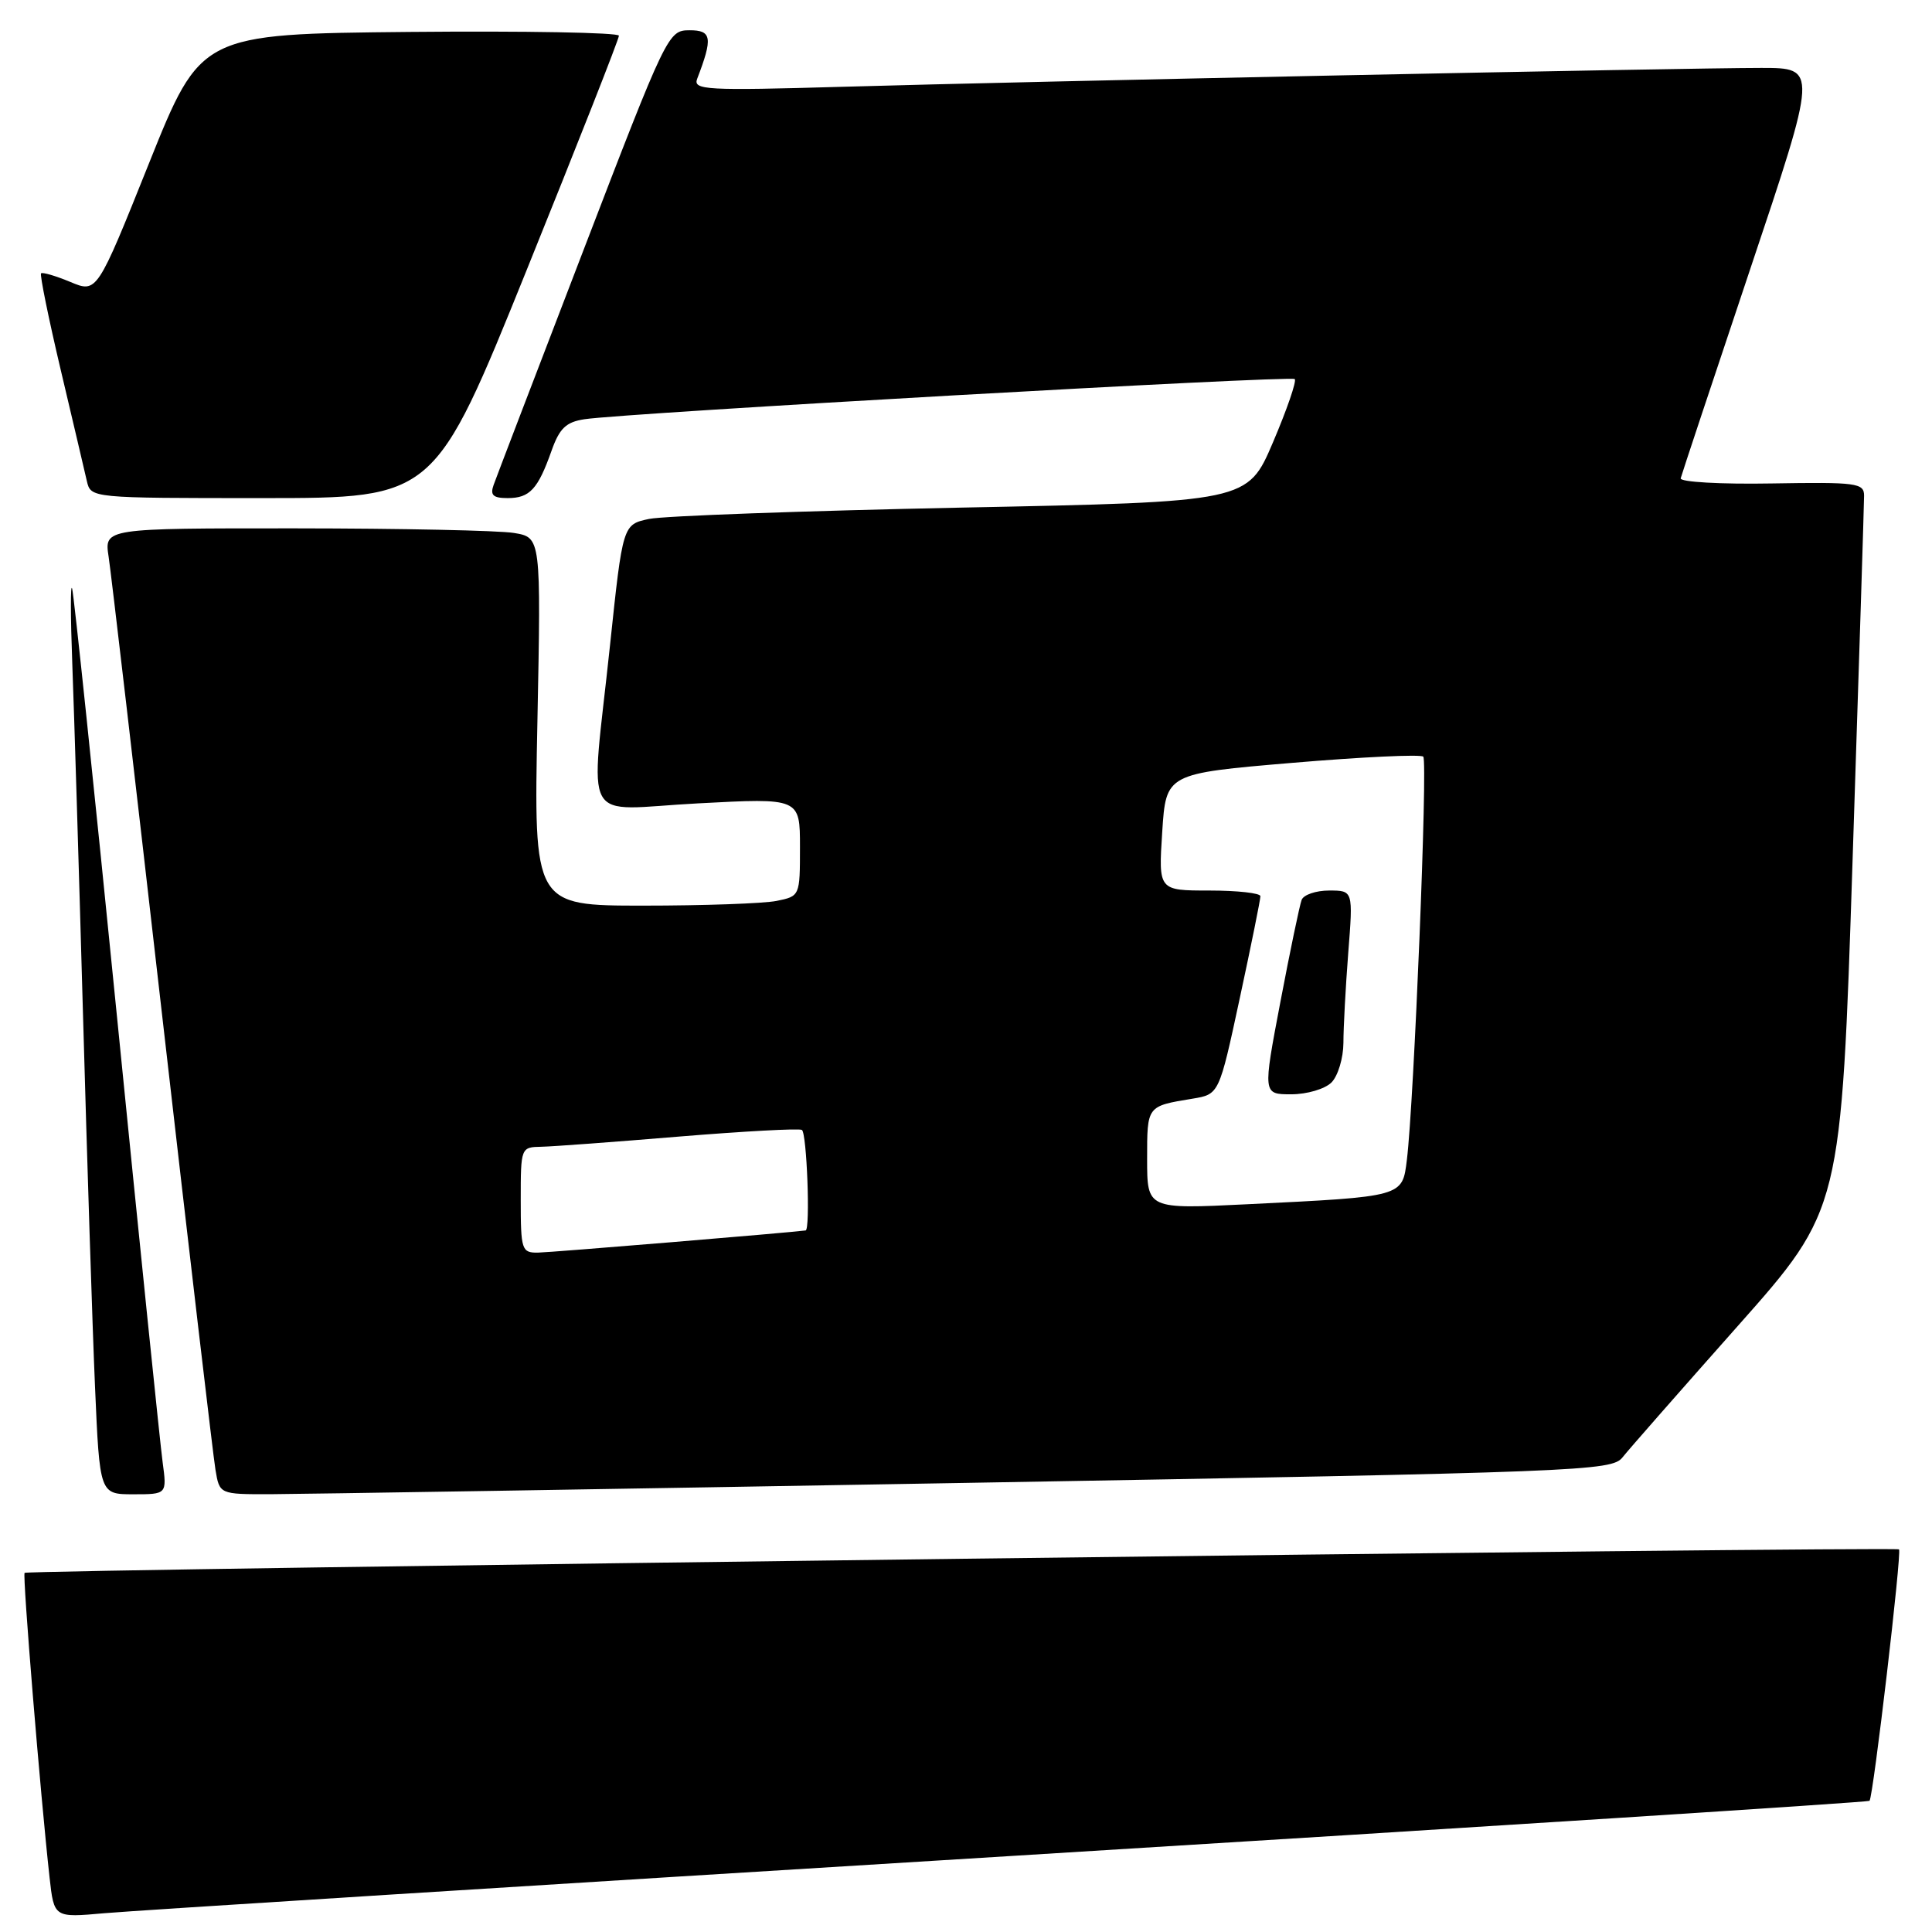 <?xml version="1.0" encoding="UTF-8" standalone="no"?>
<!DOCTYPE svg PUBLIC "-//W3C//DTD SVG 1.1//EN" "http://www.w3.org/Graphics/SVG/1.1/DTD/svg11.dtd" >
<svg xmlns="http://www.w3.org/2000/svg" xmlns:xlink="http://www.w3.org/1999/xlink" version="1.1" viewBox="0 0 256 256">
 <g >
 <path fill="currentColor"
d=" M 133.94 245.93 C 196.33 242.09 247.53 238.80 247.72 238.62 C 248.21 238.13 252.02 205.69 251.63 205.30 C 251.23 204.89 3.68 207.99 3.26 208.41 C 2.96 208.70 5.36 237.89 6.57 248.80 C 7.16 254.11 7.16 254.11 13.83 253.51 C 17.50 253.18 71.55 249.77 133.94 245.93 Z  M 21.55 193.75 C 21.23 191.41 18.50 164.75 15.48 134.50 C 12.46 104.25 9.80 78.83 9.56 78.00 C 9.33 77.17 9.34 81.67 9.58 88.00 C 9.82 94.33 10.46 115.25 11.00 134.50 C 11.54 153.75 12.25 175.91 12.59 183.75 C 13.21 198.00 13.21 198.00 17.67 198.00 C 22.12 198.00 22.12 198.00 21.55 193.75 Z  M 127.99 196.49 C 209.77 195.07 213.55 194.92 214.99 193.11 C 215.82 192.06 222.68 184.25 230.24 175.73 C 243.97 160.26 243.97 160.26 245.48 113.88 C 246.32 88.37 247.00 66.68 247.00 65.68 C 247.00 64.00 246.01 63.87 234.75 64.06 C 228.01 64.18 222.59 63.87 222.70 63.38 C 222.82 62.90 226.95 50.46 231.88 35.75 C 240.85 9.00 240.85 9.00 233.38 9.00 C 223.27 9.00 136.29 10.78 111.63 11.50 C 93.53 12.02 91.81 11.93 92.38 10.44 C 94.47 5.00 94.32 4.00 91.36 4.01 C 88.54 4.02 88.36 4.39 77.27 33.26 C 71.09 49.34 65.75 63.29 65.41 64.25 C 64.92 65.61 65.33 66.00 67.27 66.00 C 70.19 66.00 71.27 64.83 73.07 59.76 C 74.13 56.75 75.00 55.92 77.45 55.55 C 82.84 54.72 171.07 49.73 171.56 50.23 C 171.83 50.49 170.53 54.26 168.68 58.60 C 165.31 66.50 165.31 66.50 127.40 67.26 C 106.56 67.69 87.93 68.36 86.01 68.76 C 82.52 69.50 82.52 69.50 80.83 85.50 C 78.24 110.03 76.71 107.28 92.50 106.45 C 106.00 105.73 106.00 105.73 106.00 112.24 C 106.00 118.73 105.99 118.75 102.88 119.38 C 101.16 119.72 93.22 120.00 85.24 120.00 C 70.72 120.00 70.72 120.00 71.21 95.61 C 71.69 71.21 71.69 71.21 68.10 70.62 C 66.12 70.29 53.10 70.02 39.16 70.01 C 13.82 70.00 13.82 70.00 14.39 73.75 C 14.71 75.81 17.90 103.15 21.48 134.50 C 25.07 165.85 28.25 192.96 28.55 194.75 C 29.09 198.00 29.09 198.00 35.80 197.99 C 39.48 197.98 80.97 197.31 127.99 196.49 Z  M 69.80 35.75 C 76.52 19.11 82.02 5.16 82.01 4.73 C 82.01 4.31 69.54 4.09 54.31 4.23 C 26.61 4.50 26.61 4.50 19.73 21.67 C 12.85 38.84 12.85 38.84 9.32 37.36 C 7.37 36.55 5.63 36.04 5.44 36.22 C 5.26 36.41 6.43 42.17 8.05 49.03 C 9.67 55.89 11.23 62.51 11.51 63.75 C 12.04 66.00 12.04 66.00 34.81 66.00 C 57.58 66.00 57.58 66.00 69.80 35.75 Z  M 69.00 159.00 C 69.00 152.04 69.02 152.00 71.75 151.95 C 73.26 151.92 81.47 151.31 90.00 150.60 C 98.53 149.90 105.84 149.50 106.25 149.72 C 106.91 150.07 107.39 162.94 106.75 163.04 C 104.89 163.31 72.89 165.96 71.25 165.98 C 69.13 166.00 69.00 165.60 69.00 159.00 Z  M 152.00 153.58 C 152.00 146.50 151.94 146.58 158.02 145.58 C 161.54 145.00 161.54 145.00 164.28 132.25 C 165.79 125.24 167.02 119.16 167.01 118.75 C 167.01 118.34 163.96 118.00 160.25 118.00 C 153.50 118.00 153.50 118.00 154.00 110.25 C 154.50 102.50 154.50 102.50 171.25 101.08 C 180.46 100.30 188.26 99.93 188.59 100.26 C 189.20 100.86 187.36 146.02 186.42 153.67 C 185.81 158.61 186.05 158.55 165.25 159.57 C 152.00 160.22 152.00 160.22 152.00 153.58 Z  M 176.43 143.43 C 177.29 142.56 178.00 140.20 178.01 138.18 C 178.01 136.16 178.30 130.79 178.65 126.25 C 179.30 118.00 179.30 118.00 176.12 118.00 C 174.37 118.00 172.72 118.56 172.47 119.25 C 172.21 119.94 170.94 126.01 169.66 132.75 C 167.33 145.00 167.33 145.00 171.09 145.00 C 173.18 145.00 175.56 144.30 176.43 143.43 Z "/>
</g>
</svg>